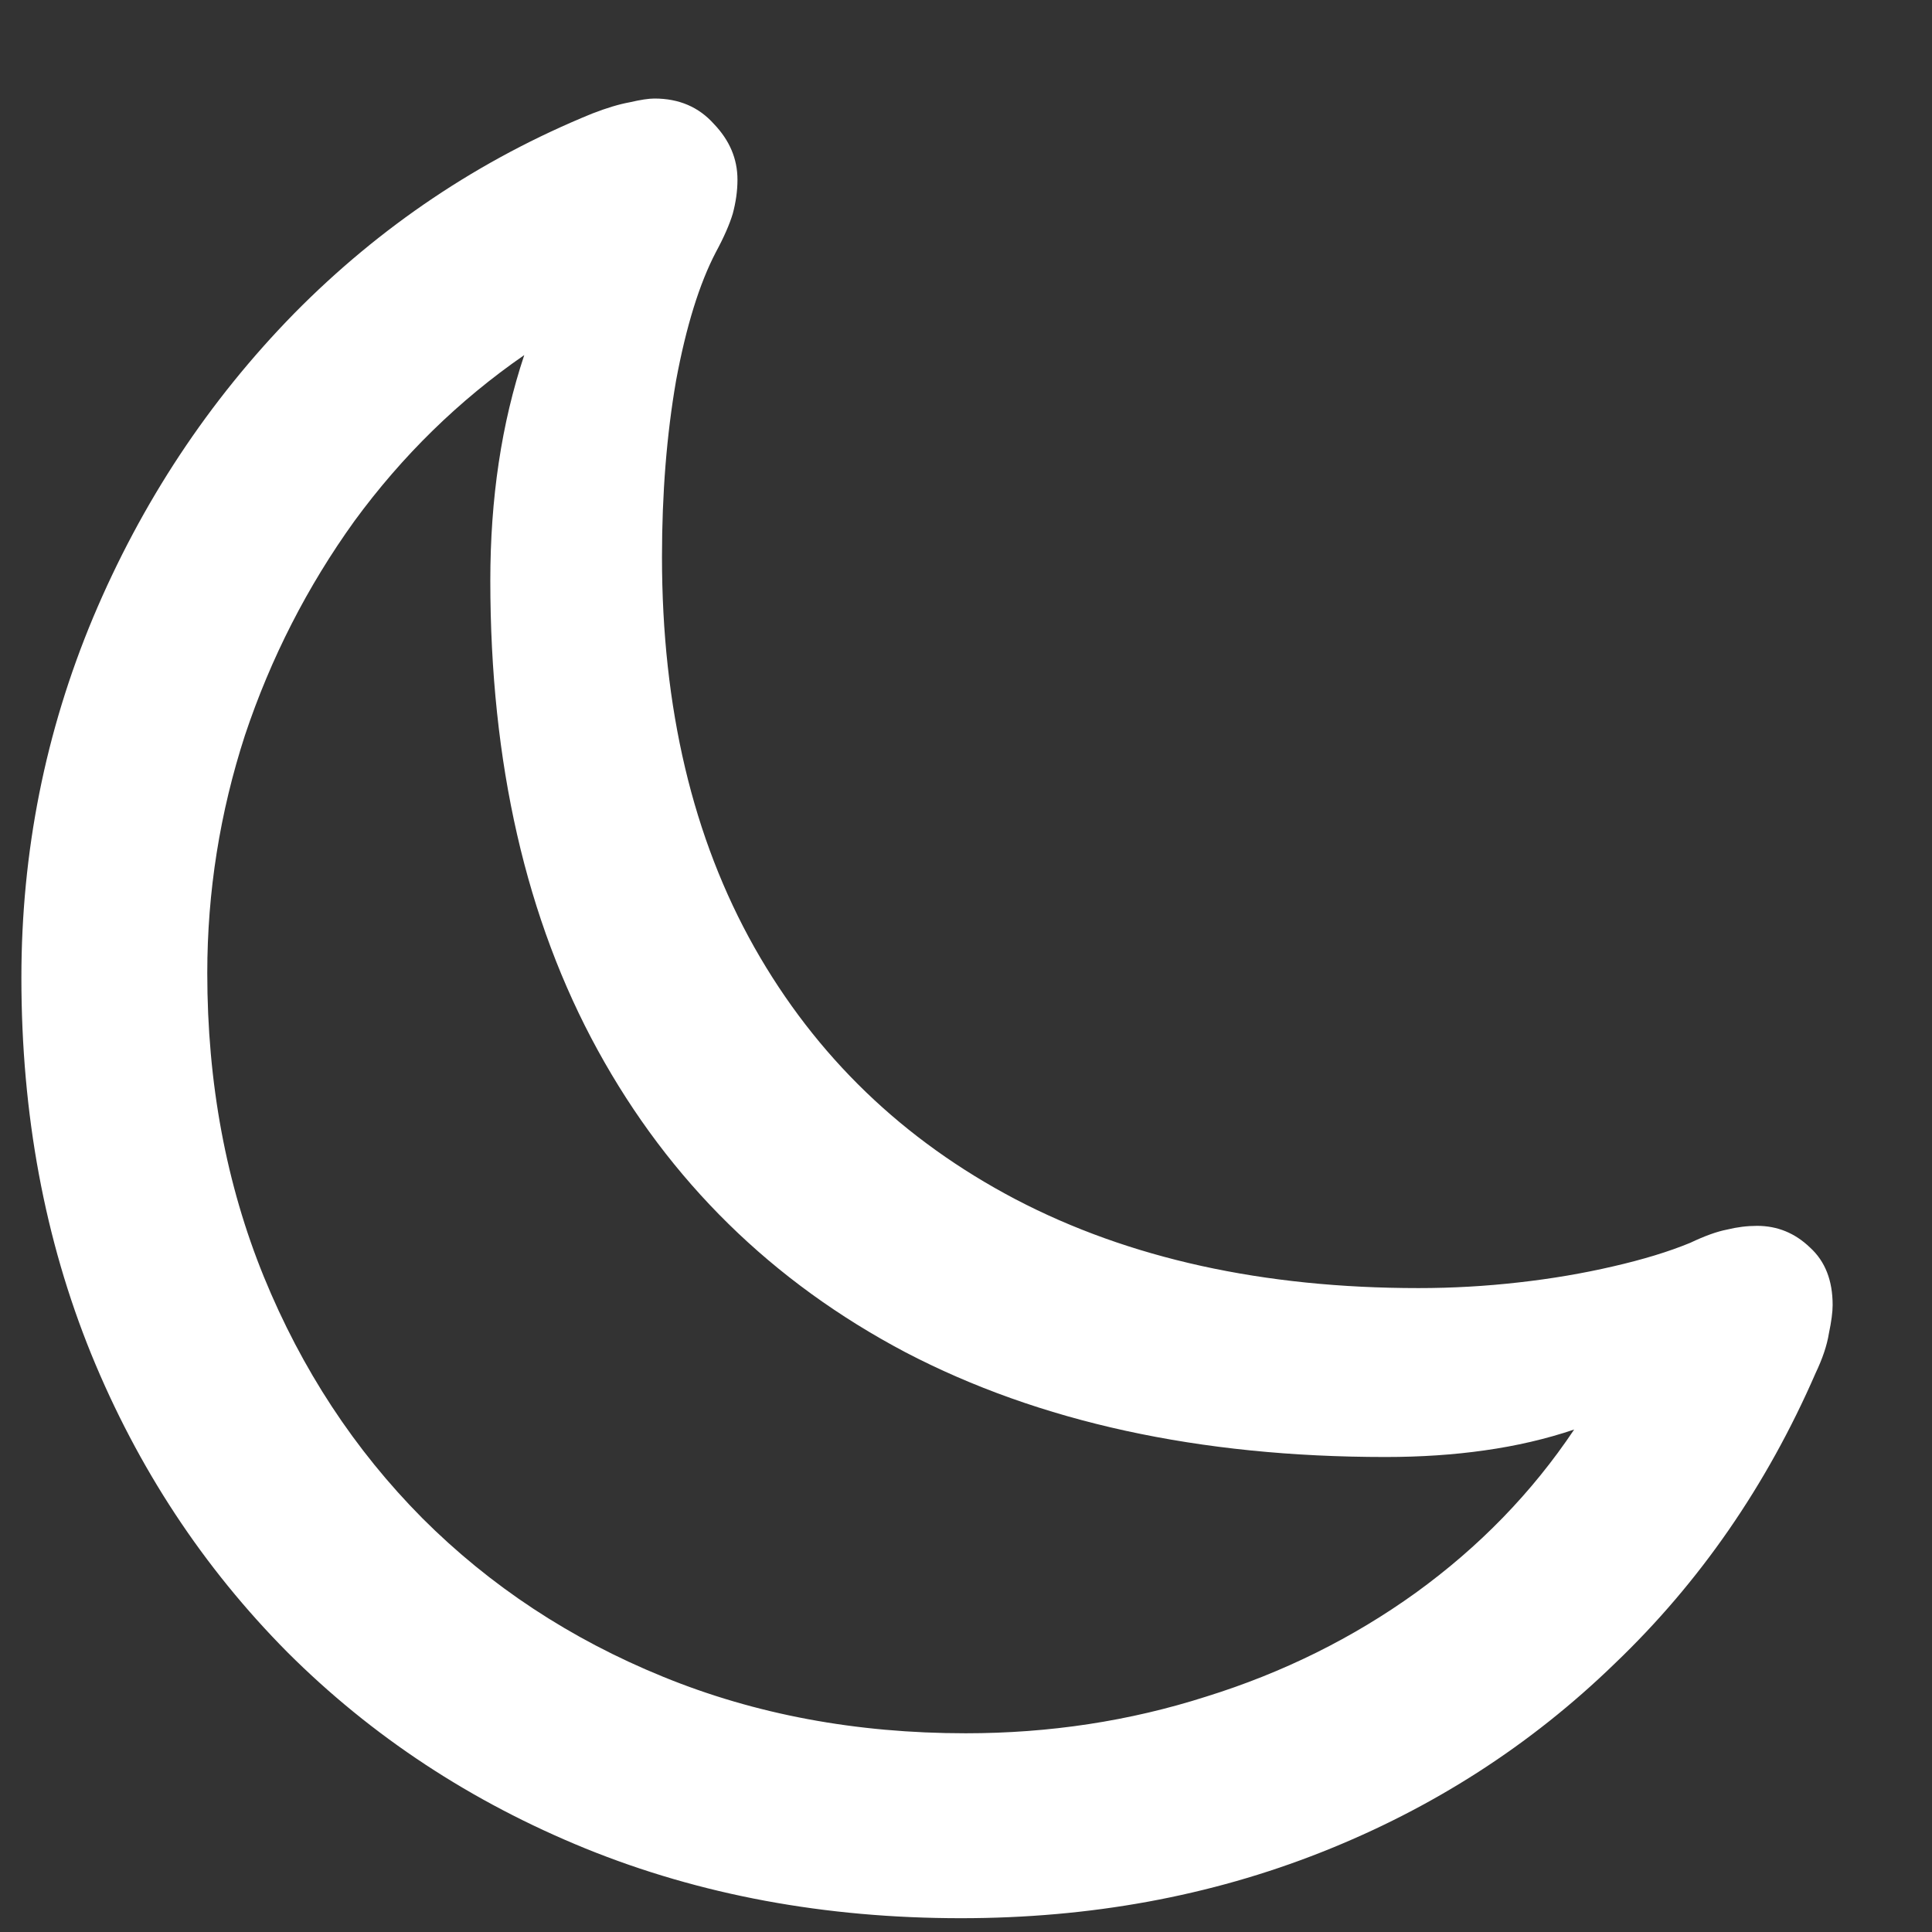 <svg width="14" height="14" viewBox="0 0 14 14" fill="none" xmlns="http://www.w3.org/2000/svg">
<rect x="0" y="0" width="14" height="14" fill="#333333" stroke="none"/>
<path d="M10.279 9.334C9.154 9.334 8.181 9.12 7.36 8.691C6.545 8.263 5.913 7.655 5.467 6.866C5.02 6.073 4.797 5.13 4.797 4.036C4.797 3.576 4.831 3.15 4.899 2.758C4.972 2.366 5.068 2.056 5.187 1.828C5.246 1.719 5.287 1.625 5.31 1.548C5.332 1.466 5.344 1.384 5.344 1.302C5.344 1.151 5.287 1.017 5.173 0.898C5.063 0.775 4.92 0.714 4.742 0.714C4.701 0.714 4.642 0.723 4.564 0.741C4.487 0.755 4.396 0.782 4.291 0.823C3.475 1.156 2.755 1.639 2.131 2.272C1.511 2.906 1.026 3.64 0.675 4.474C0.328 5.303 0.155 6.173 0.155 7.085C0.155 8.074 0.324 8.983 0.661 9.812C0.998 10.637 1.472 11.357 2.083 11.973C2.694 12.583 3.414 13.057 4.243 13.395C5.073 13.732 5.979 13.9 6.964 13.9C7.898 13.9 8.769 13.741 9.575 13.422C10.382 13.103 11.091 12.647 11.701 12.055C12.316 11.467 12.802 10.765 13.157 9.949C13.207 9.844 13.239 9.749 13.253 9.662C13.271 9.576 13.28 9.507 13.28 9.457C13.28 9.279 13.226 9.14 13.116 9.04C13.007 8.935 12.879 8.883 12.733 8.883C12.661 8.883 12.588 8.892 12.515 8.91C12.442 8.924 12.353 8.956 12.248 9.006C12.093 9.07 11.906 9.127 11.688 9.177C11.473 9.227 11.245 9.266 11.004 9.293C10.767 9.32 10.525 9.334 10.279 9.334ZM1.502 7.051C1.502 6.463 1.593 5.889 1.775 5.328C1.962 4.768 2.227 4.25 2.568 3.776C2.915 3.302 3.325 2.901 3.799 2.573C3.717 2.819 3.655 3.079 3.614 3.353C3.573 3.626 3.553 3.911 3.553 4.207C3.553 5.529 3.812 6.663 4.332 7.611C4.852 8.559 5.594 9.288 6.561 9.799C7.531 10.305 8.691 10.558 10.04 10.558C10.295 10.558 10.534 10.542 10.758 10.51C10.986 10.478 11.202 10.428 11.407 10.359C11.102 10.815 10.719 11.209 10.259 11.542C9.803 11.87 9.297 12.121 8.741 12.294C8.185 12.472 7.604 12.56 6.998 12.56C6.205 12.56 5.474 12.424 4.804 12.15C4.134 11.877 3.553 11.494 3.061 11.002C2.568 10.505 2.186 9.922 1.912 9.252C1.639 8.582 1.502 7.848 1.502 7.051Z" fill="white"/>
</svg>
